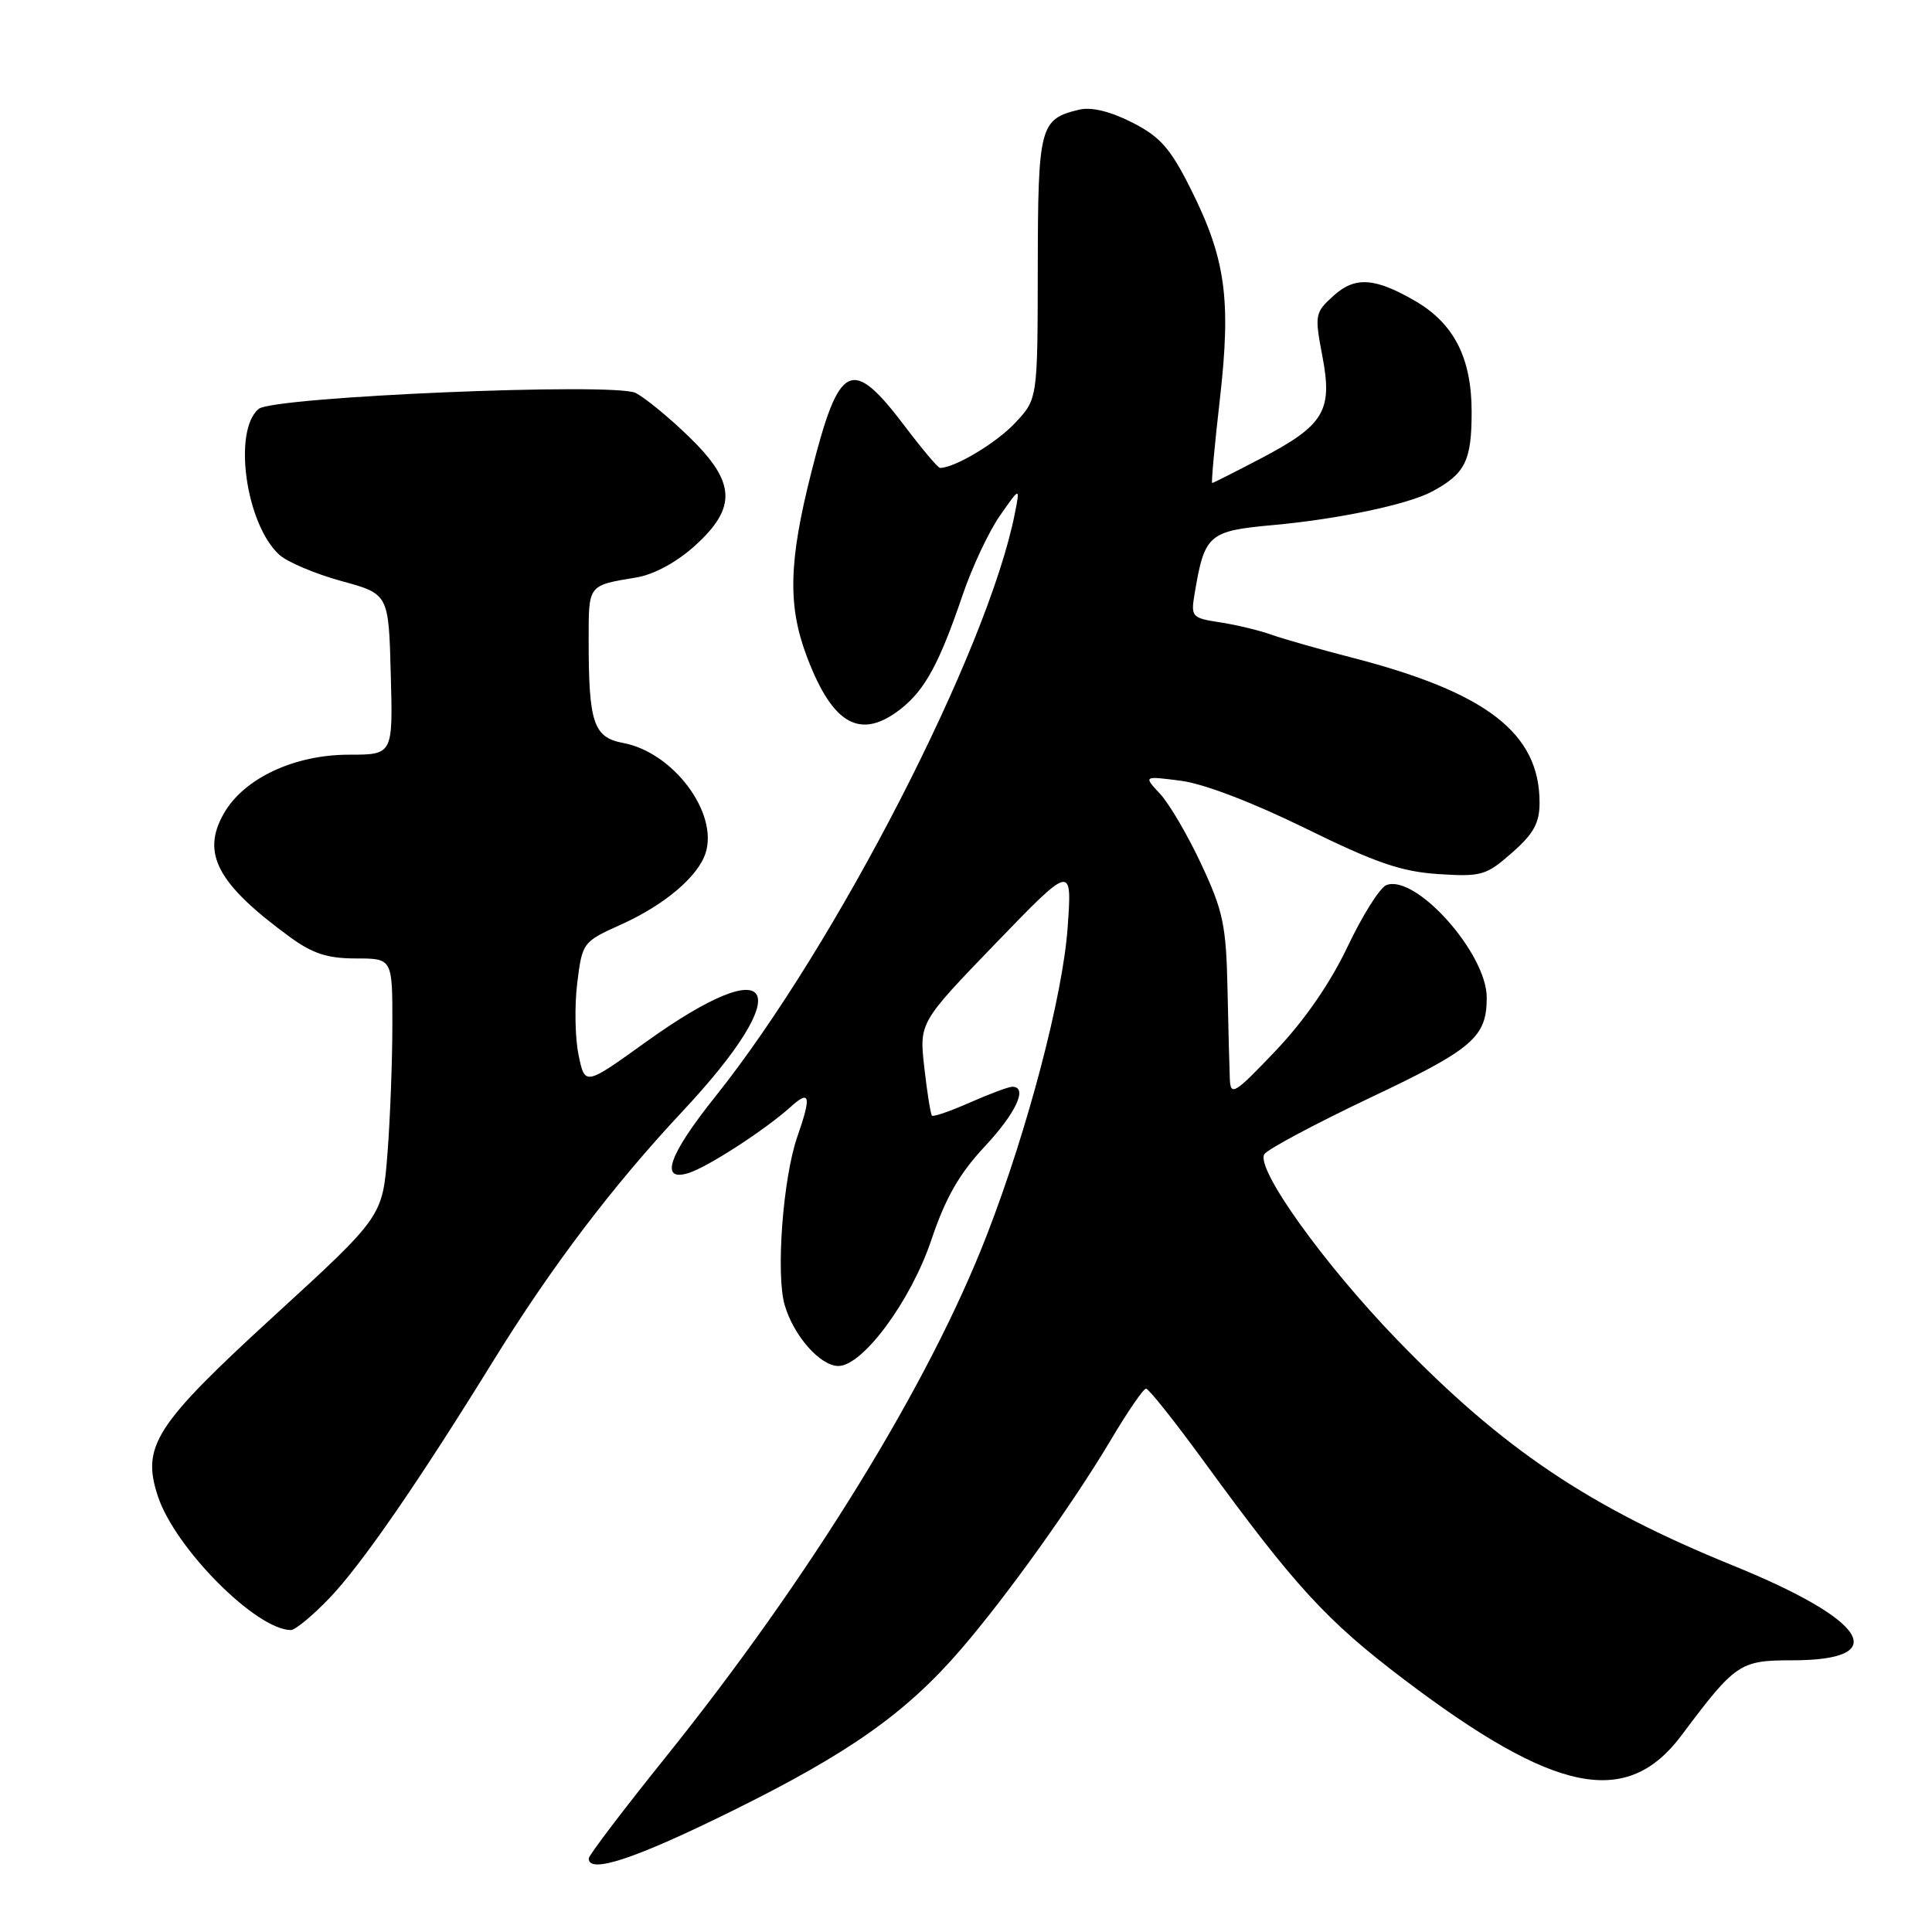 <?xml version="1.0" encoding="UTF-8" standalone="no"?>
<!DOCTYPE svg PUBLIC "-//W3C//DTD SVG 1.1//EN" "http://www.w3.org/Graphics/SVG/1.1/DTD/svg11.dtd" >
<svg xmlns="http://www.w3.org/2000/svg" xmlns:xlink="http://www.w3.org/1999/xlink" version="1.1" viewBox="0 0 256 256">
 <g >
 <path fill="currentColor"
d=" M 97.03 239.95 C 112.52 232.30 120.04 226.99 127.28 218.60 C 133.35 211.57 142.16 199.26 147.22 190.75 C 149.42 187.04 151.51 184.00 151.86 184.00 C 152.21 184.01 155.65 188.33 159.50 193.61 C 171.59 210.20 175.75 214.74 186.03 222.53 C 206.08 237.71 215.56 239.62 222.82 229.93 C 229.96 220.39 230.54 220.00 237.46 220.00 C 250.82 220.00 247.49 214.69 229.58 207.42 C 210.57 199.69 199.15 192.02 185.15 177.55 C 175.39 167.46 166.36 154.85 167.53 152.94 C 167.94 152.29 174.25 148.92 181.56 145.45 C 195.20 138.99 197.00 137.44 197.00 132.18 C 197.00 126.32 187.59 115.79 183.70 117.28 C 182.85 117.61 180.54 121.27 178.57 125.42 C 176.28 130.25 172.86 135.20 169.03 139.23 C 163.59 144.95 163.06 145.28 162.96 143.00 C 162.90 141.62 162.76 136.22 162.65 131.00 C 162.47 122.60 162.07 120.70 159.18 114.52 C 157.39 110.68 154.92 106.48 153.71 105.18 C 151.50 102.81 151.50 102.81 156.50 103.46 C 159.52 103.85 166.06 106.36 173.00 109.77 C 182.28 114.33 185.68 115.50 190.59 115.82 C 196.29 116.19 196.93 116.00 200.34 113.00 C 203.22 110.47 204.00 109.06 204.00 106.35 C 204.00 97.13 196.97 91.72 179.00 87.10 C 174.88 86.04 170.15 84.69 168.50 84.11 C 166.85 83.52 163.76 82.78 161.63 82.46 C 157.92 81.89 157.78 81.73 158.29 78.68 C 159.61 70.81 160.12 70.36 168.63 69.58 C 177.29 68.80 186.54 66.85 189.74 65.14 C 194.15 62.78 195.00 61.07 195.00 54.58 C 195.00 47.44 192.66 42.86 187.50 39.87 C 182.16 36.78 179.55 36.61 176.71 39.18 C 174.23 41.42 174.18 41.70 175.22 47.19 C 176.61 54.44 175.47 56.34 167.06 60.75 C 163.65 62.54 160.75 64.00 160.62 64.00 C 160.48 64.00 160.94 59.00 161.64 52.89 C 163.15 39.63 162.41 34.27 157.76 25.00 C 155.06 19.62 153.72 18.11 150.00 16.22 C 147.10 14.75 144.61 14.15 143.00 14.53 C 137.78 15.78 137.54 16.69 137.51 35.46 C 137.49 52.88 137.49 52.88 134.49 56.06 C 132.00 58.71 126.50 62.00 124.56 62.00 C 124.29 62.00 122.23 59.56 119.98 56.59 C 112.85 47.15 111.22 47.92 107.53 62.48 C 104.49 74.45 104.35 80.28 106.95 87.10 C 110.36 96.09 114.05 98.11 119.39 93.91 C 122.56 91.41 124.48 87.88 127.54 78.88 C 128.80 75.17 131.03 70.42 132.50 68.32 C 135.17 64.50 135.17 64.50 134.48 68.00 C 130.94 86.05 110.81 125.24 94.77 145.32 C 88.60 153.04 87.34 156.65 91.25 155.43 C 93.79 154.63 101.36 149.73 104.75 146.68 C 107.34 144.34 107.54 145.20 105.65 150.62 C 103.75 156.06 102.79 168.83 103.97 172.91 C 105.15 176.99 108.68 181.00 111.09 181.00 C 114.32 181.00 120.70 172.36 123.40 164.32 C 125.28 158.73 127.11 155.52 130.47 151.93 C 134.65 147.46 136.24 144.00 134.13 144.00 C 133.65 144.00 131.13 144.94 128.54 146.08 C 125.95 147.23 123.68 148.01 123.49 147.83 C 123.31 147.64 122.85 144.79 122.48 141.49 C 121.80 135.50 121.80 135.50 131.93 125.00 C 142.07 114.50 142.07 114.50 141.46 123.00 C 140.81 131.99 136.19 149.62 130.82 163.50 C 123.20 183.25 107.36 209.00 88.07 233.00 C 82.54 239.88 78.02 245.84 78.01 246.25 C 77.98 248.36 84.16 246.31 97.03 239.95 Z  M 43.66 211.75 C 47.86 207.38 55.39 196.48 65.39 180.28 C 73.08 167.84 81.18 157.15 90.38 147.32 C 105.79 130.87 102.99 125.56 85.54 138.10 C 77.50 143.88 77.50 143.88 76.66 139.77 C 76.19 137.50 76.12 133.21 76.49 130.23 C 77.16 124.87 77.22 124.79 82.33 122.49 C 88.07 119.90 92.50 116.14 93.50 113.02 C 95.19 107.68 89.20 99.69 82.58 98.45 C 78.64 97.71 78.00 95.81 78.00 84.84 C 78.00 77.43 77.87 77.59 84.31 76.52 C 86.65 76.13 89.64 74.51 92.06 72.33 C 97.69 67.24 97.51 63.88 91.25 57.83 C 88.64 55.30 85.48 52.71 84.23 52.07 C 81.45 50.65 36.24 52.56 34.28 54.18 C 30.82 57.05 32.58 69.50 37.02 73.52 C 38.09 74.48 41.78 76.04 45.23 76.99 C 51.50 78.70 51.50 78.70 51.78 89.35 C 52.07 100.00 52.07 100.00 46.25 100.00 C 39.00 100.00 32.34 103.12 29.67 107.77 C 26.63 113.07 28.79 117.12 38.40 124.15 C 41.42 126.36 43.40 127.00 47.15 127.00 C 52.00 127.00 52.00 127.00 51.99 135.75 C 51.99 140.56 51.70 148.26 51.34 152.85 C 50.69 161.20 50.69 161.20 36.33 174.35 C 20.52 188.83 18.73 191.62 20.92 198.26 C 23.20 205.16 33.92 215.95 38.54 215.99 C 39.11 216.00 41.42 214.09 43.66 211.75 Z "/>
</g>
</svg>